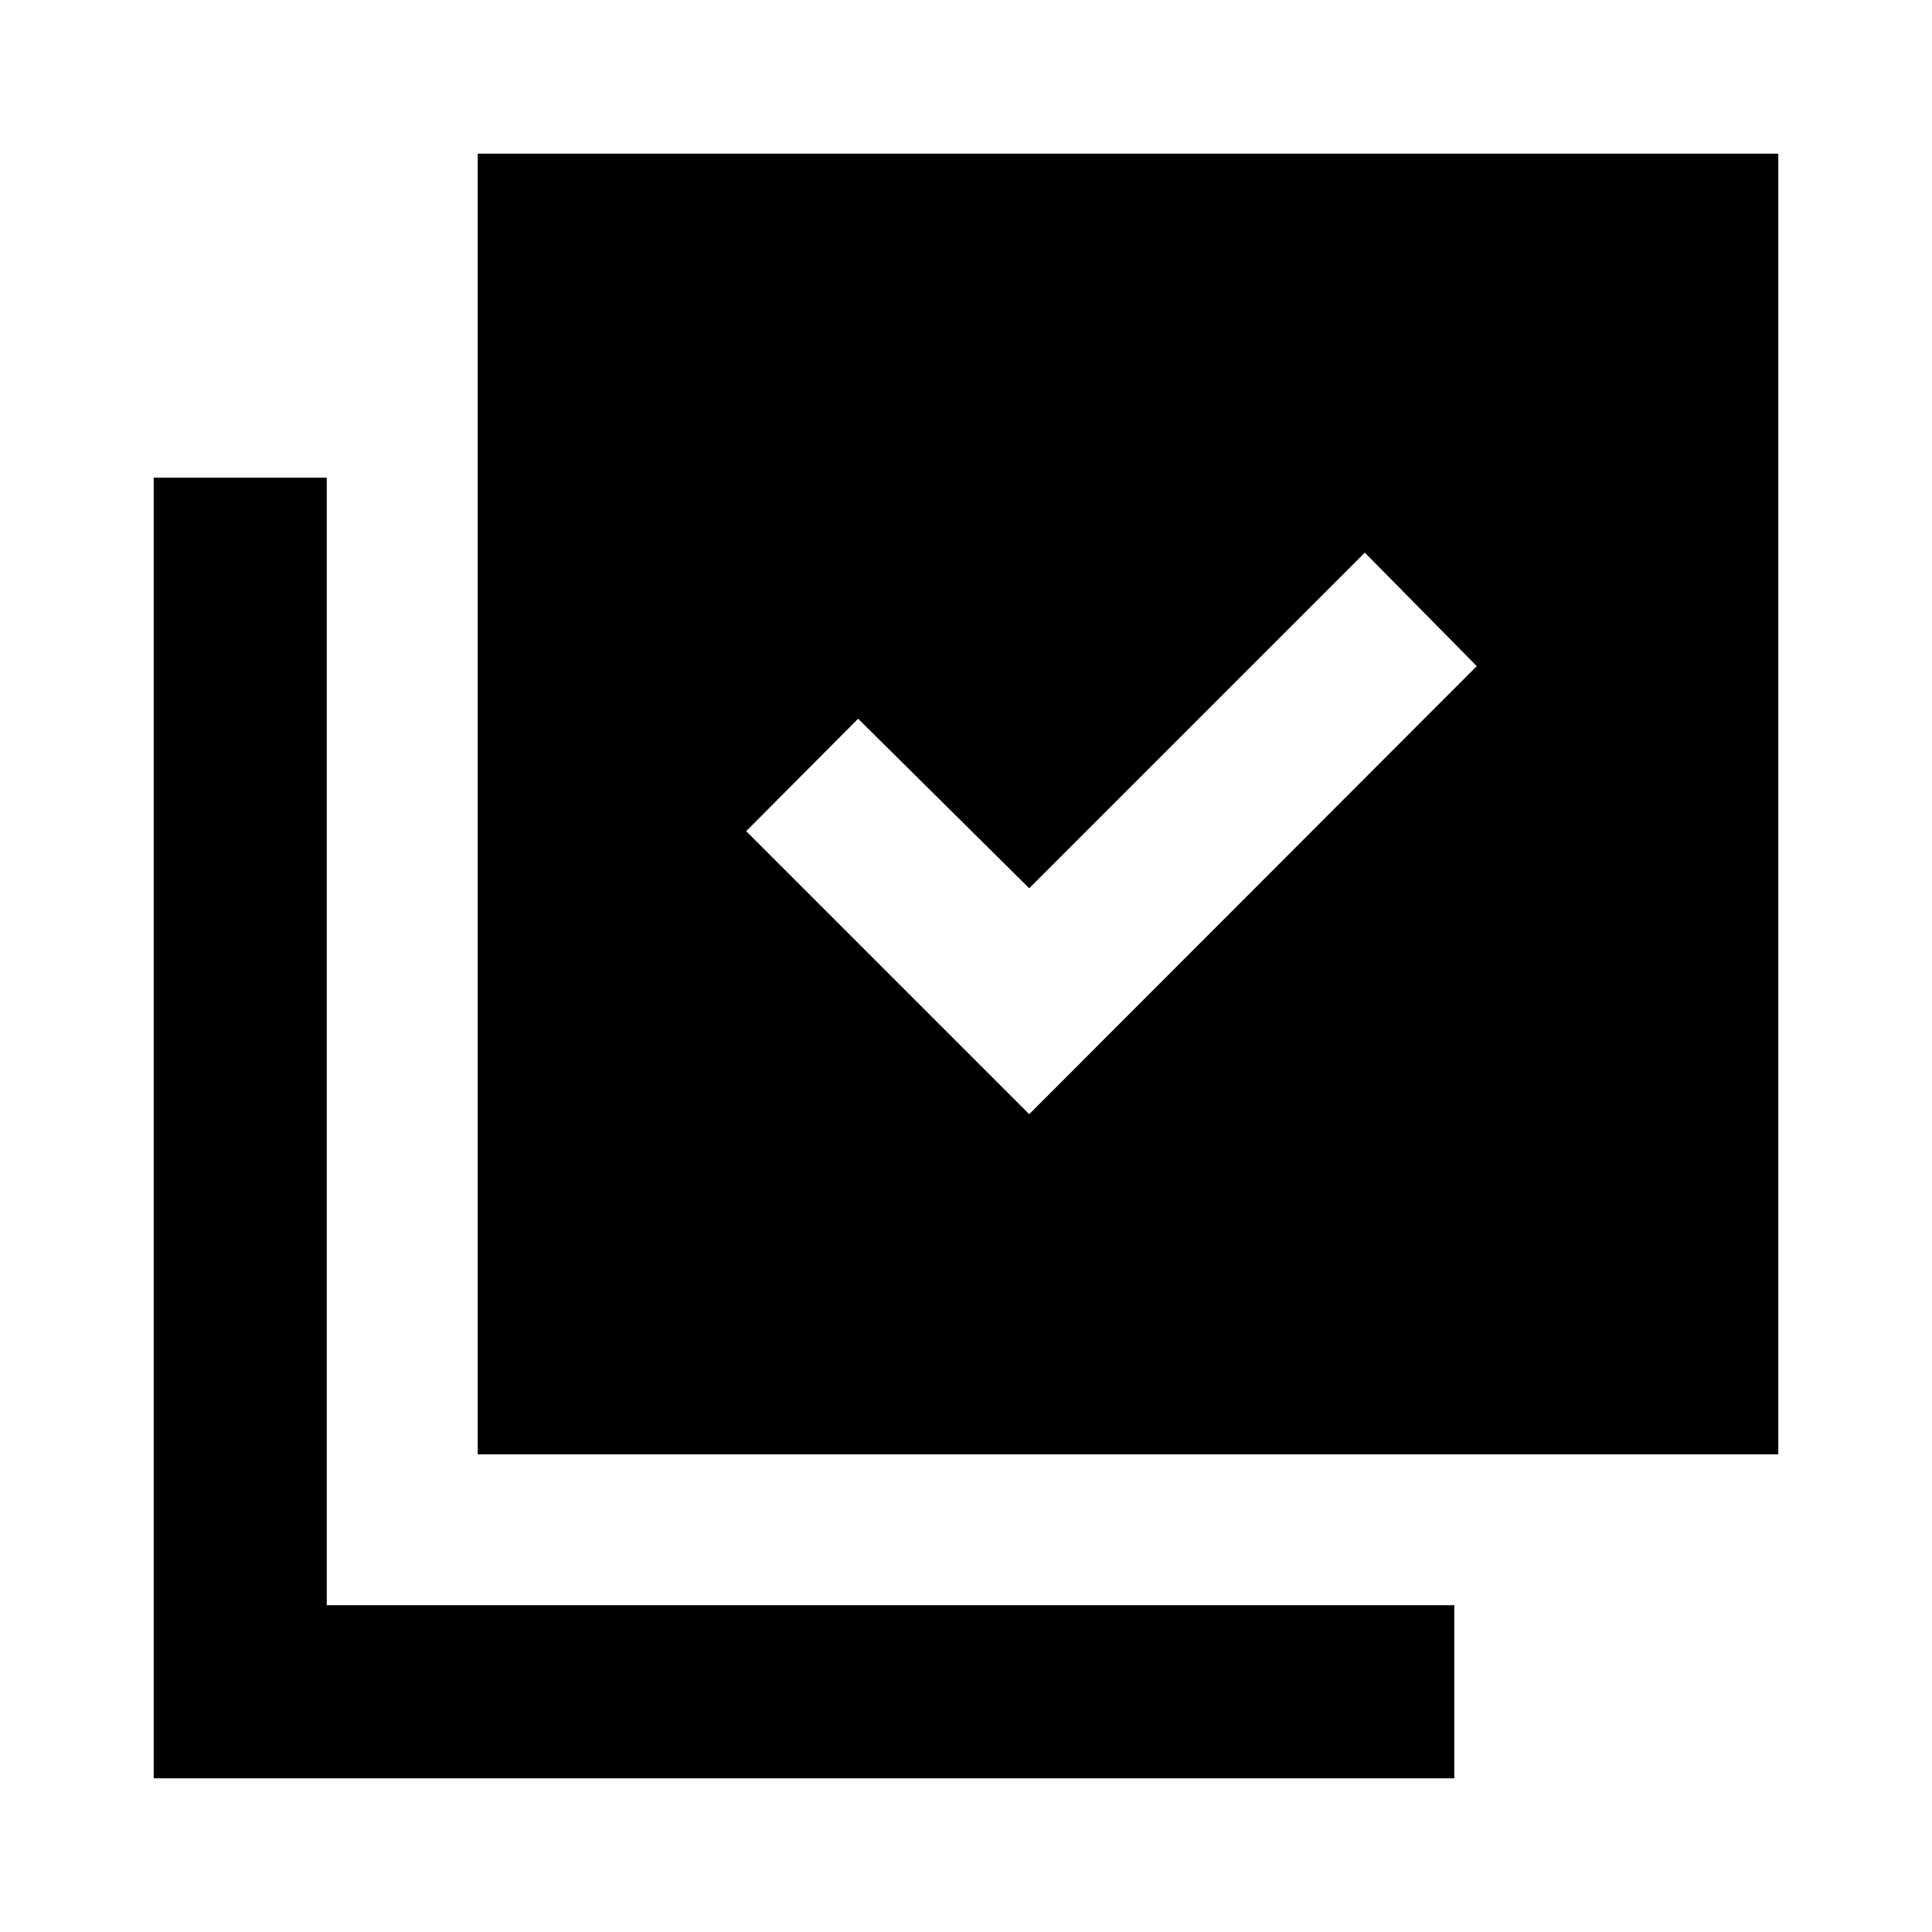 <svg xmlns="http://www.w3.org/2000/svg" height="24" viewBox="0 -960 960 960" width="24"><path d="M511.41-406.37 733.8-629l-55.63-56.39-166.76 166.76-85-84.24L370.78-547l140.63 140.63Zm-274.04 169v-646.26h646.26v646.26H237.37Zm-161 161v-646.26h86v560.26h560.26v86H76.37Z"/></svg>